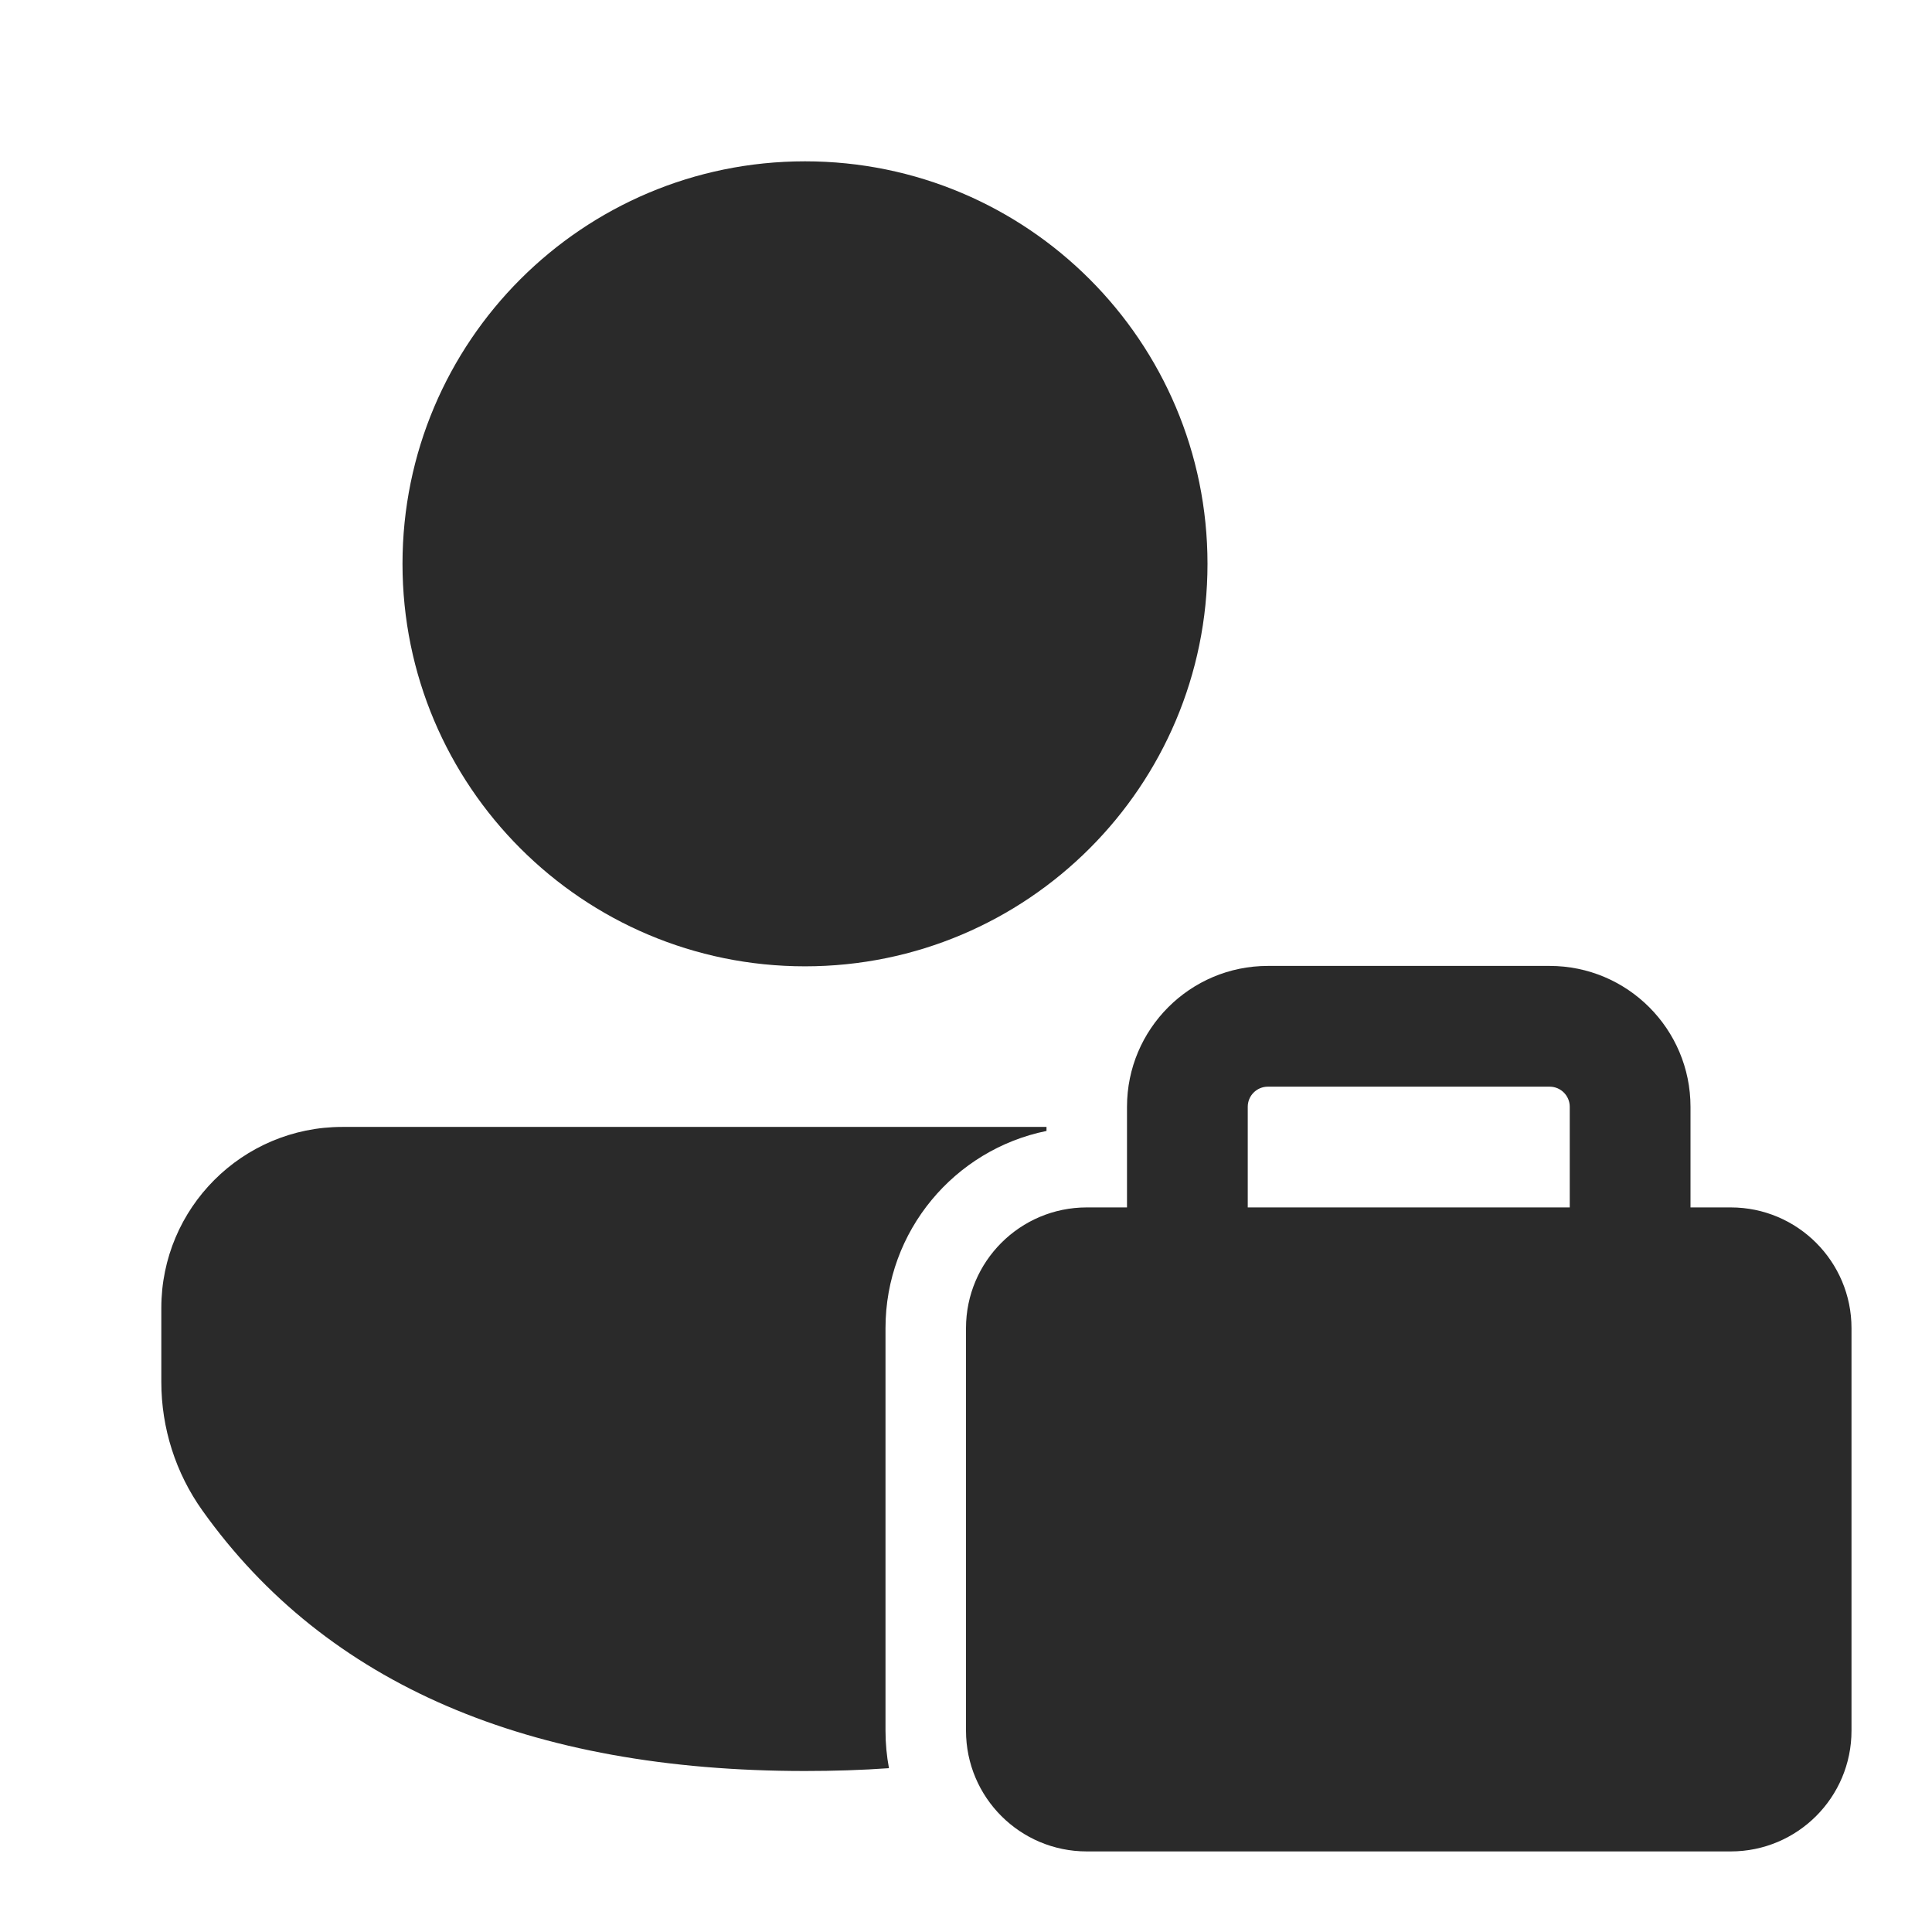 <svg width="24" height="24" viewBox="0 0 24 24" fill="none" xmlns="http://www.w3.org/2000/svg">
<path d="M13 14.049V13.999H4.253C3.011 13.999 2.004 15.006 2.004 16.248V17.168C2.004 17.74 2.182 18.298 2.514 18.764C4.056 20.928 6.579 22 10 22C10.358 22 10.706 21.989 11.043 21.965C11.015 21.814 11 21.659 11 21.499V16.499C11 15.29 11.859 14.281 13 14.049ZM10 2.004C12.762 2.004 15 4.242 15 7.004C15 9.765 12.762 12.004 10 12.004C7.239 12.004 5 9.765 5 7.004C5 4.242 7.239 2.004 10 2.004ZM14 14.999H13.5C12.672 14.999 12 15.671 12 16.499V21.499C12 22.328 12.672 22.999 13.5 22.999H21.5C22.328 22.999 23 22.328 23 21.499V16.499C23 15.671 22.328 14.999 21.5 14.999H21V13.749C21 12.783 20.216 11.999 19.25 11.999H15.75C14.784 11.999 14 12.783 14 13.749V14.999ZM15.5 13.749C15.5 13.611 15.612 13.499 15.75 13.499H19.25C19.388 13.499 19.5 13.611 19.5 13.749V14.999H15.5V13.749Z" fill="#2A2A2A"/>
</svg>
